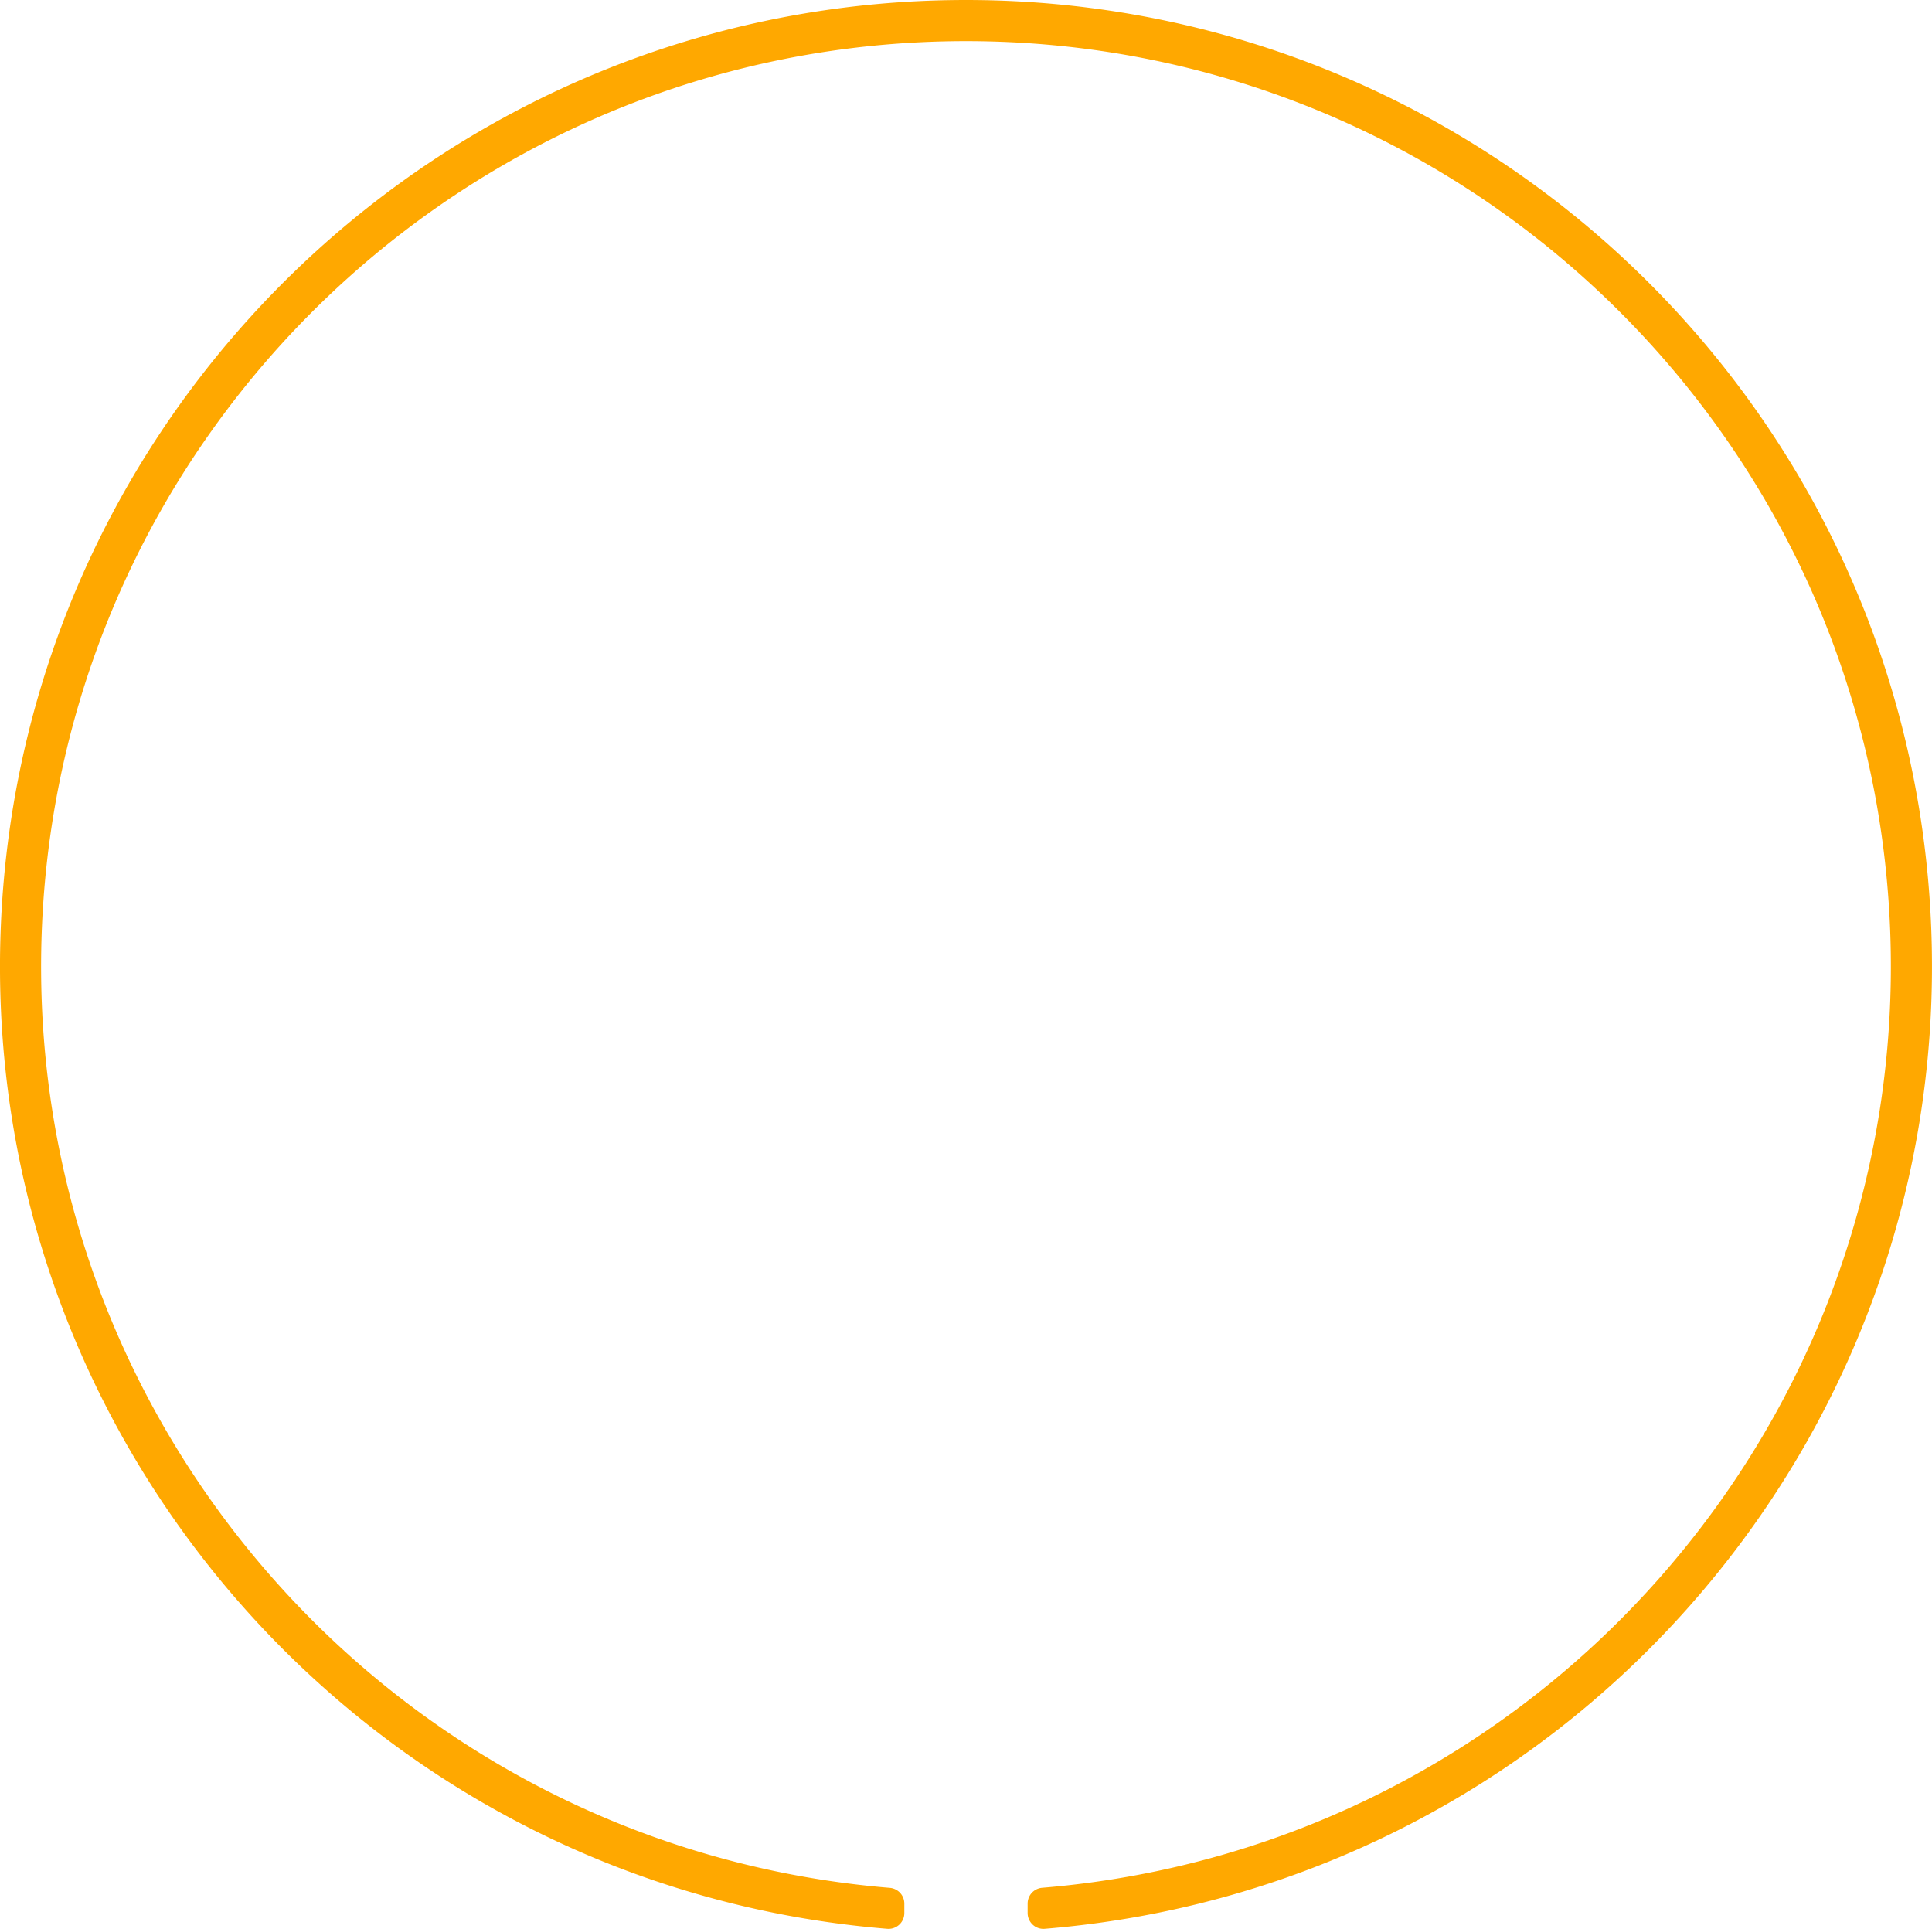 <svg id="Default" xmlns="http://www.w3.org/2000/svg" viewBox="0 0 576.01 575.06"><defs><style>.cls-1{fill:#ffa800;}</style>
</defs>
<path class="cls-1" d="M287.62,676a4.72,4.72,0,0,0-4.33-4.7C135.92,659.1,24.4,532.85,30.49,385.11S158.13,120.73,306,120.73,575.42,237.36,581.51,385.11s-105.43,274-252.8,286.17a4.72,4.72,0,0,0-4.33,4.7v2.84a4.74,4.74,0,0,0,1.52,3.46,4.68,4.68,0,0,0,3.58,1.23c154-12.59,270.59-144.43,264.28-298.79S460.49,108.47,306,108.47,24.54,230.36,18.24,384.72s110.31,286.2,264.28,298.79a4.71,4.71,0,0,0,5.1-4.69V676" transform="translate(-18 -108.47)"/>
</svg>